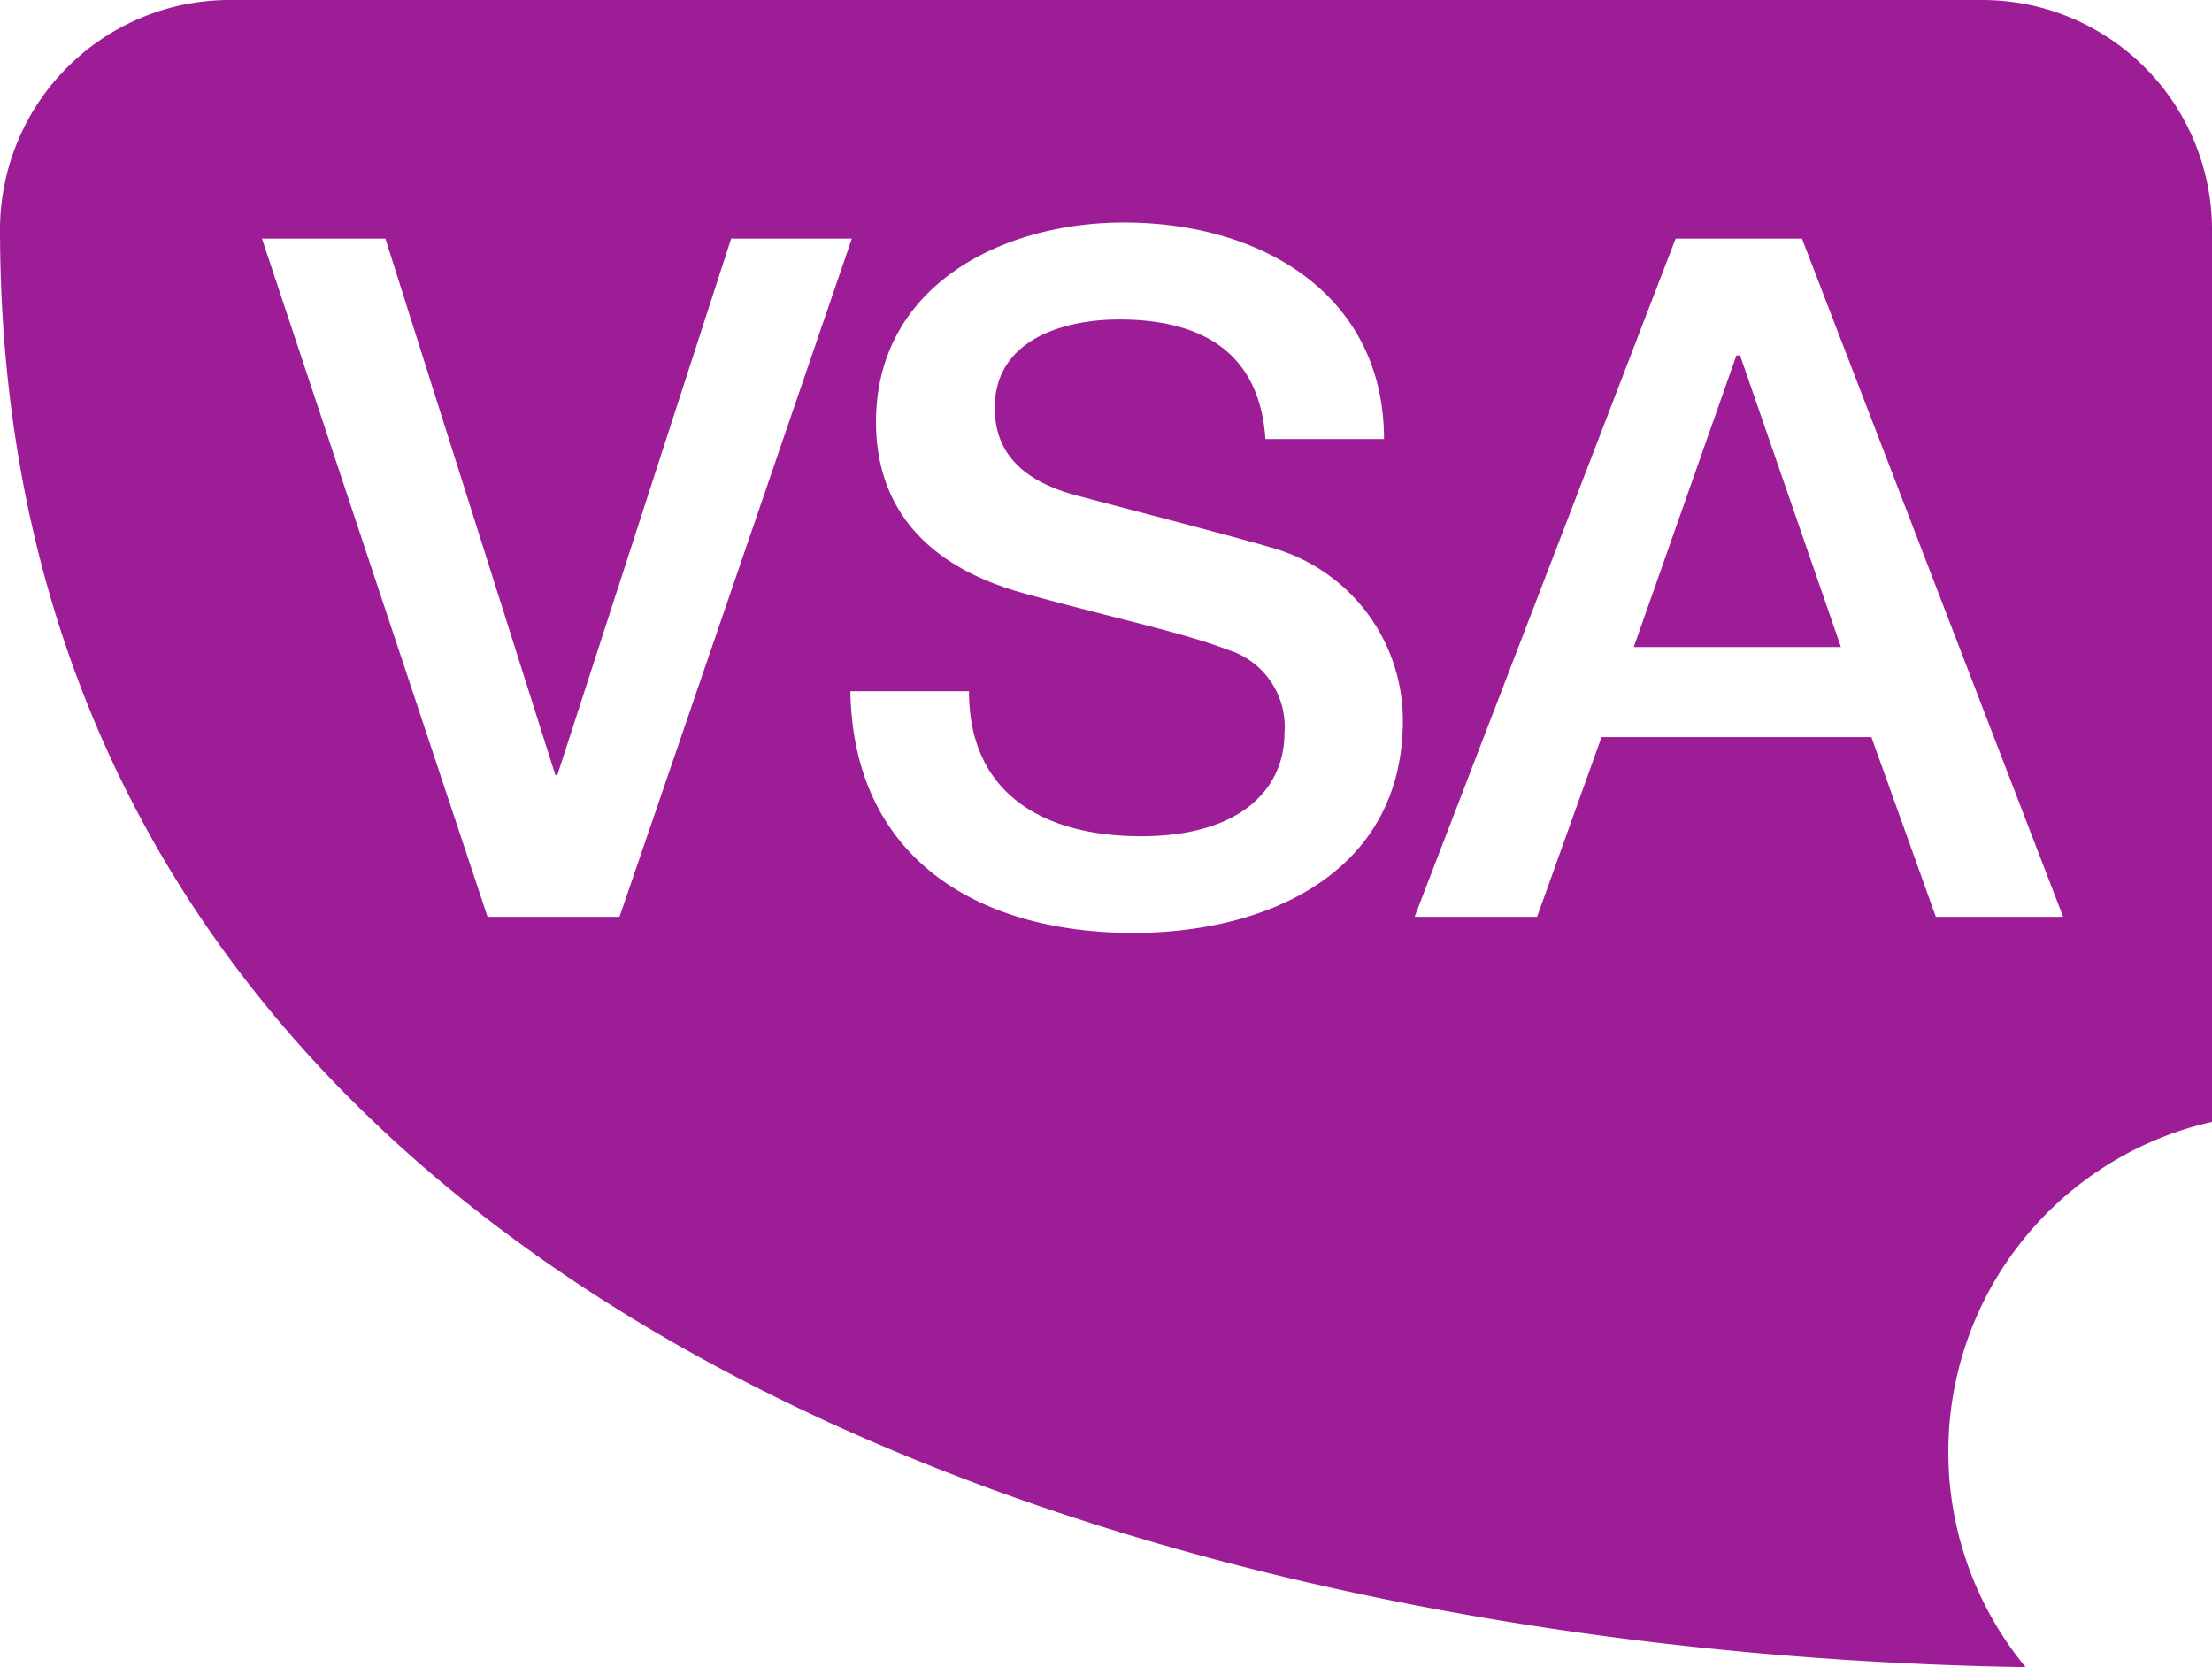 <svg xmlns="http://www.w3.org/2000/svg" viewBox="0 0 137.29 103.47"><defs><style>.cls-1{fill:#9d1d96;}</style></defs><g id="Layer_2" data-name="Layer 2"><g id="Layer_1-2" data-name="Layer 1"><path class="cls-1" d="M137.29,69.63V14.22A14.26,14.26,0,0,0,123.07,0H14.22A14.26,14.26,0,0,0,0,14.22c0,64,65.67,88.28,125.72,89.25a21,21,0,0,1,11.57-33.84ZM30.26,56.9l-14-42.09h7.66l10.55,33.3h.12l10.79-33.3h7.49L38.45,56.9Zm40.08,1c-9.61,0-17.39-4.6-17.56-15h7.36c0,6.48,4.78,9,10.67,9,6.49,0,8.91-3.19,8.91-6.37a5,5,0,0,0-3.48-5.19c-2.95-1.12-6.78-1.89-12.56-3.48-7.19-1.94-9.31-6.31-9.31-10.67,0-8.43,7.78-12.38,15.38-12.38,8.79,0,16.15,4.66,16.15,13.44H78.54c-.36-5.42-4-7.42-9.08-7.42-3.42,0-7.72,1.23-7.72,5.48,0,3,2,4.6,5,5.42.64.18,10,2.6,12.14,3.25A11.13,11.13,0,0,1,87.07,44.7C87.08,54.13,78.71,57.9,70.34,57.9Zm49.81-1-4-11.15H99.4l-4,11.15H87.8L104,14.81h7.84L128.05,56.9Z"/><path class="cls-1" d="M107.89,22.06h-.12l-6.37,18.1h12.86L108,22.06Z"/></g></g></svg>